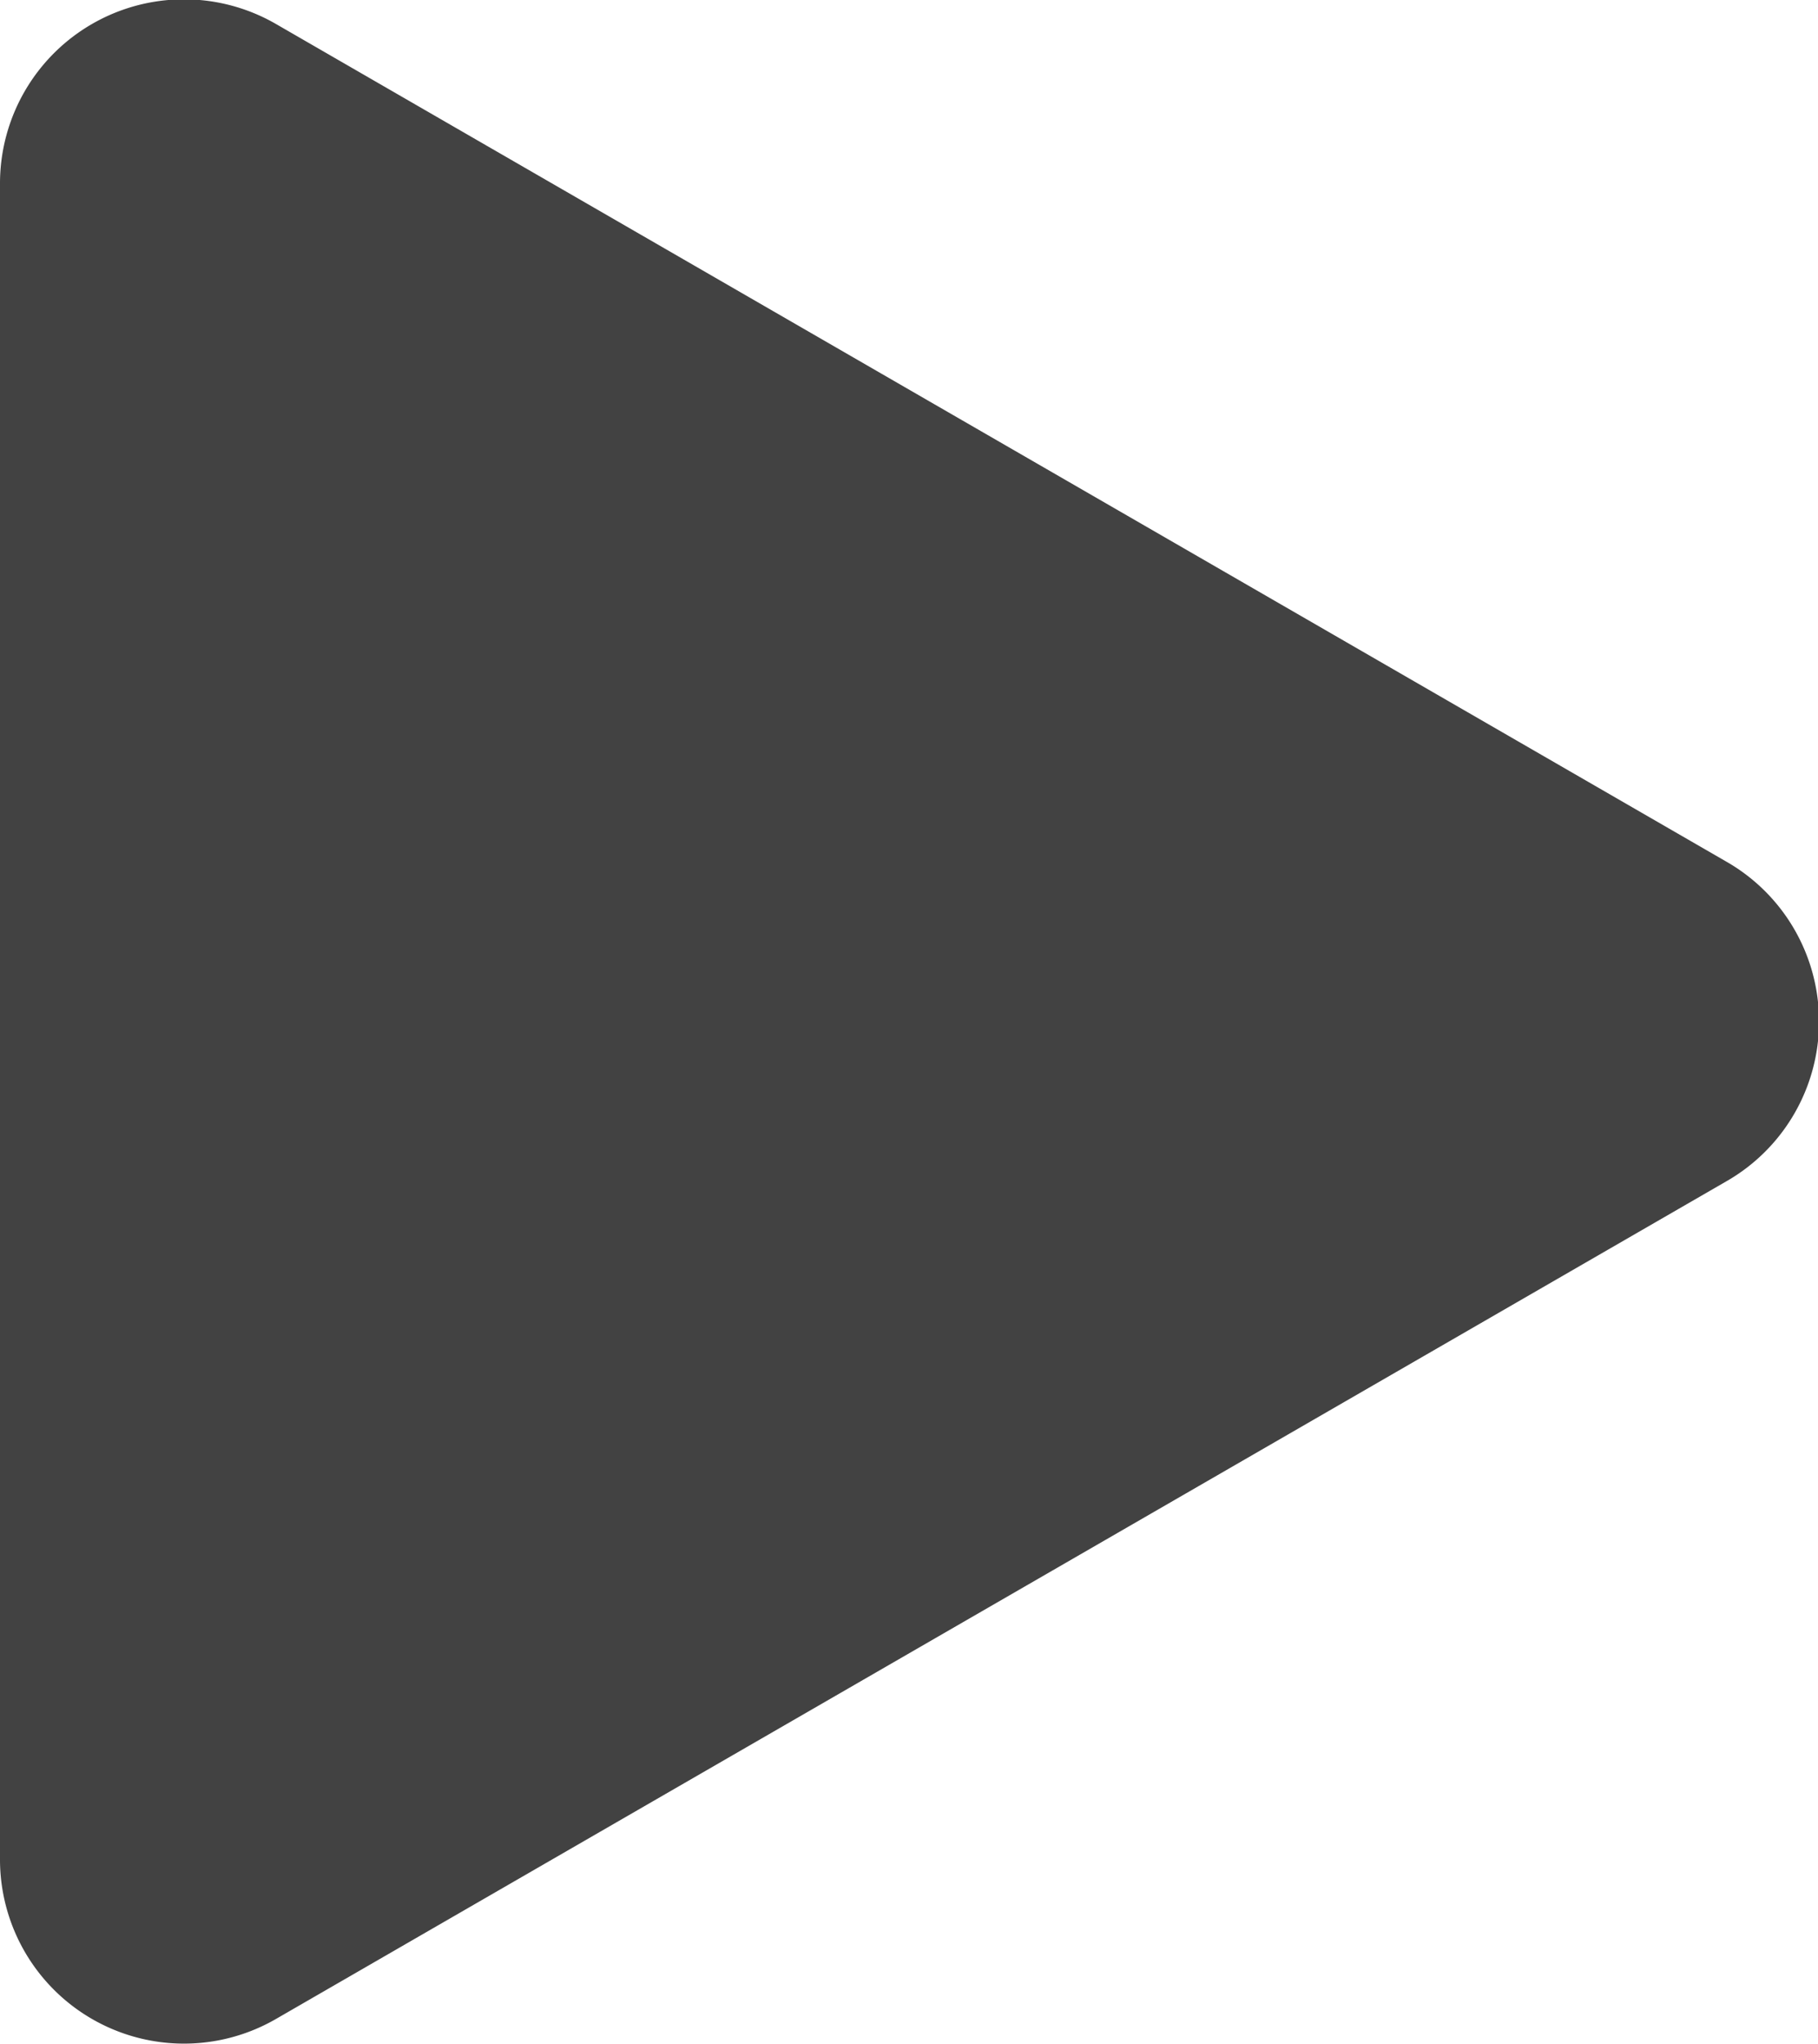<svg id="bg-colors" xmlns="http://www.w3.org/2000/svg" viewBox="0 0 21.54 24.2"><defs><style>.cls-1{fill:#424242;}</style></defs><title>right_caret</title><path class="cls-1" d="M1688.56,3385.13l-17.17,9.91a2.18,2.18,0,0,1-3.28-1.89v-19.83a2.18,2.18,0,0,1,3.28-1.89l17.17,9.91A2.18,2.18,0,0,1,1688.56,3385.13Z" transform="translate(-1668.11 -3371.14)"/></svg>